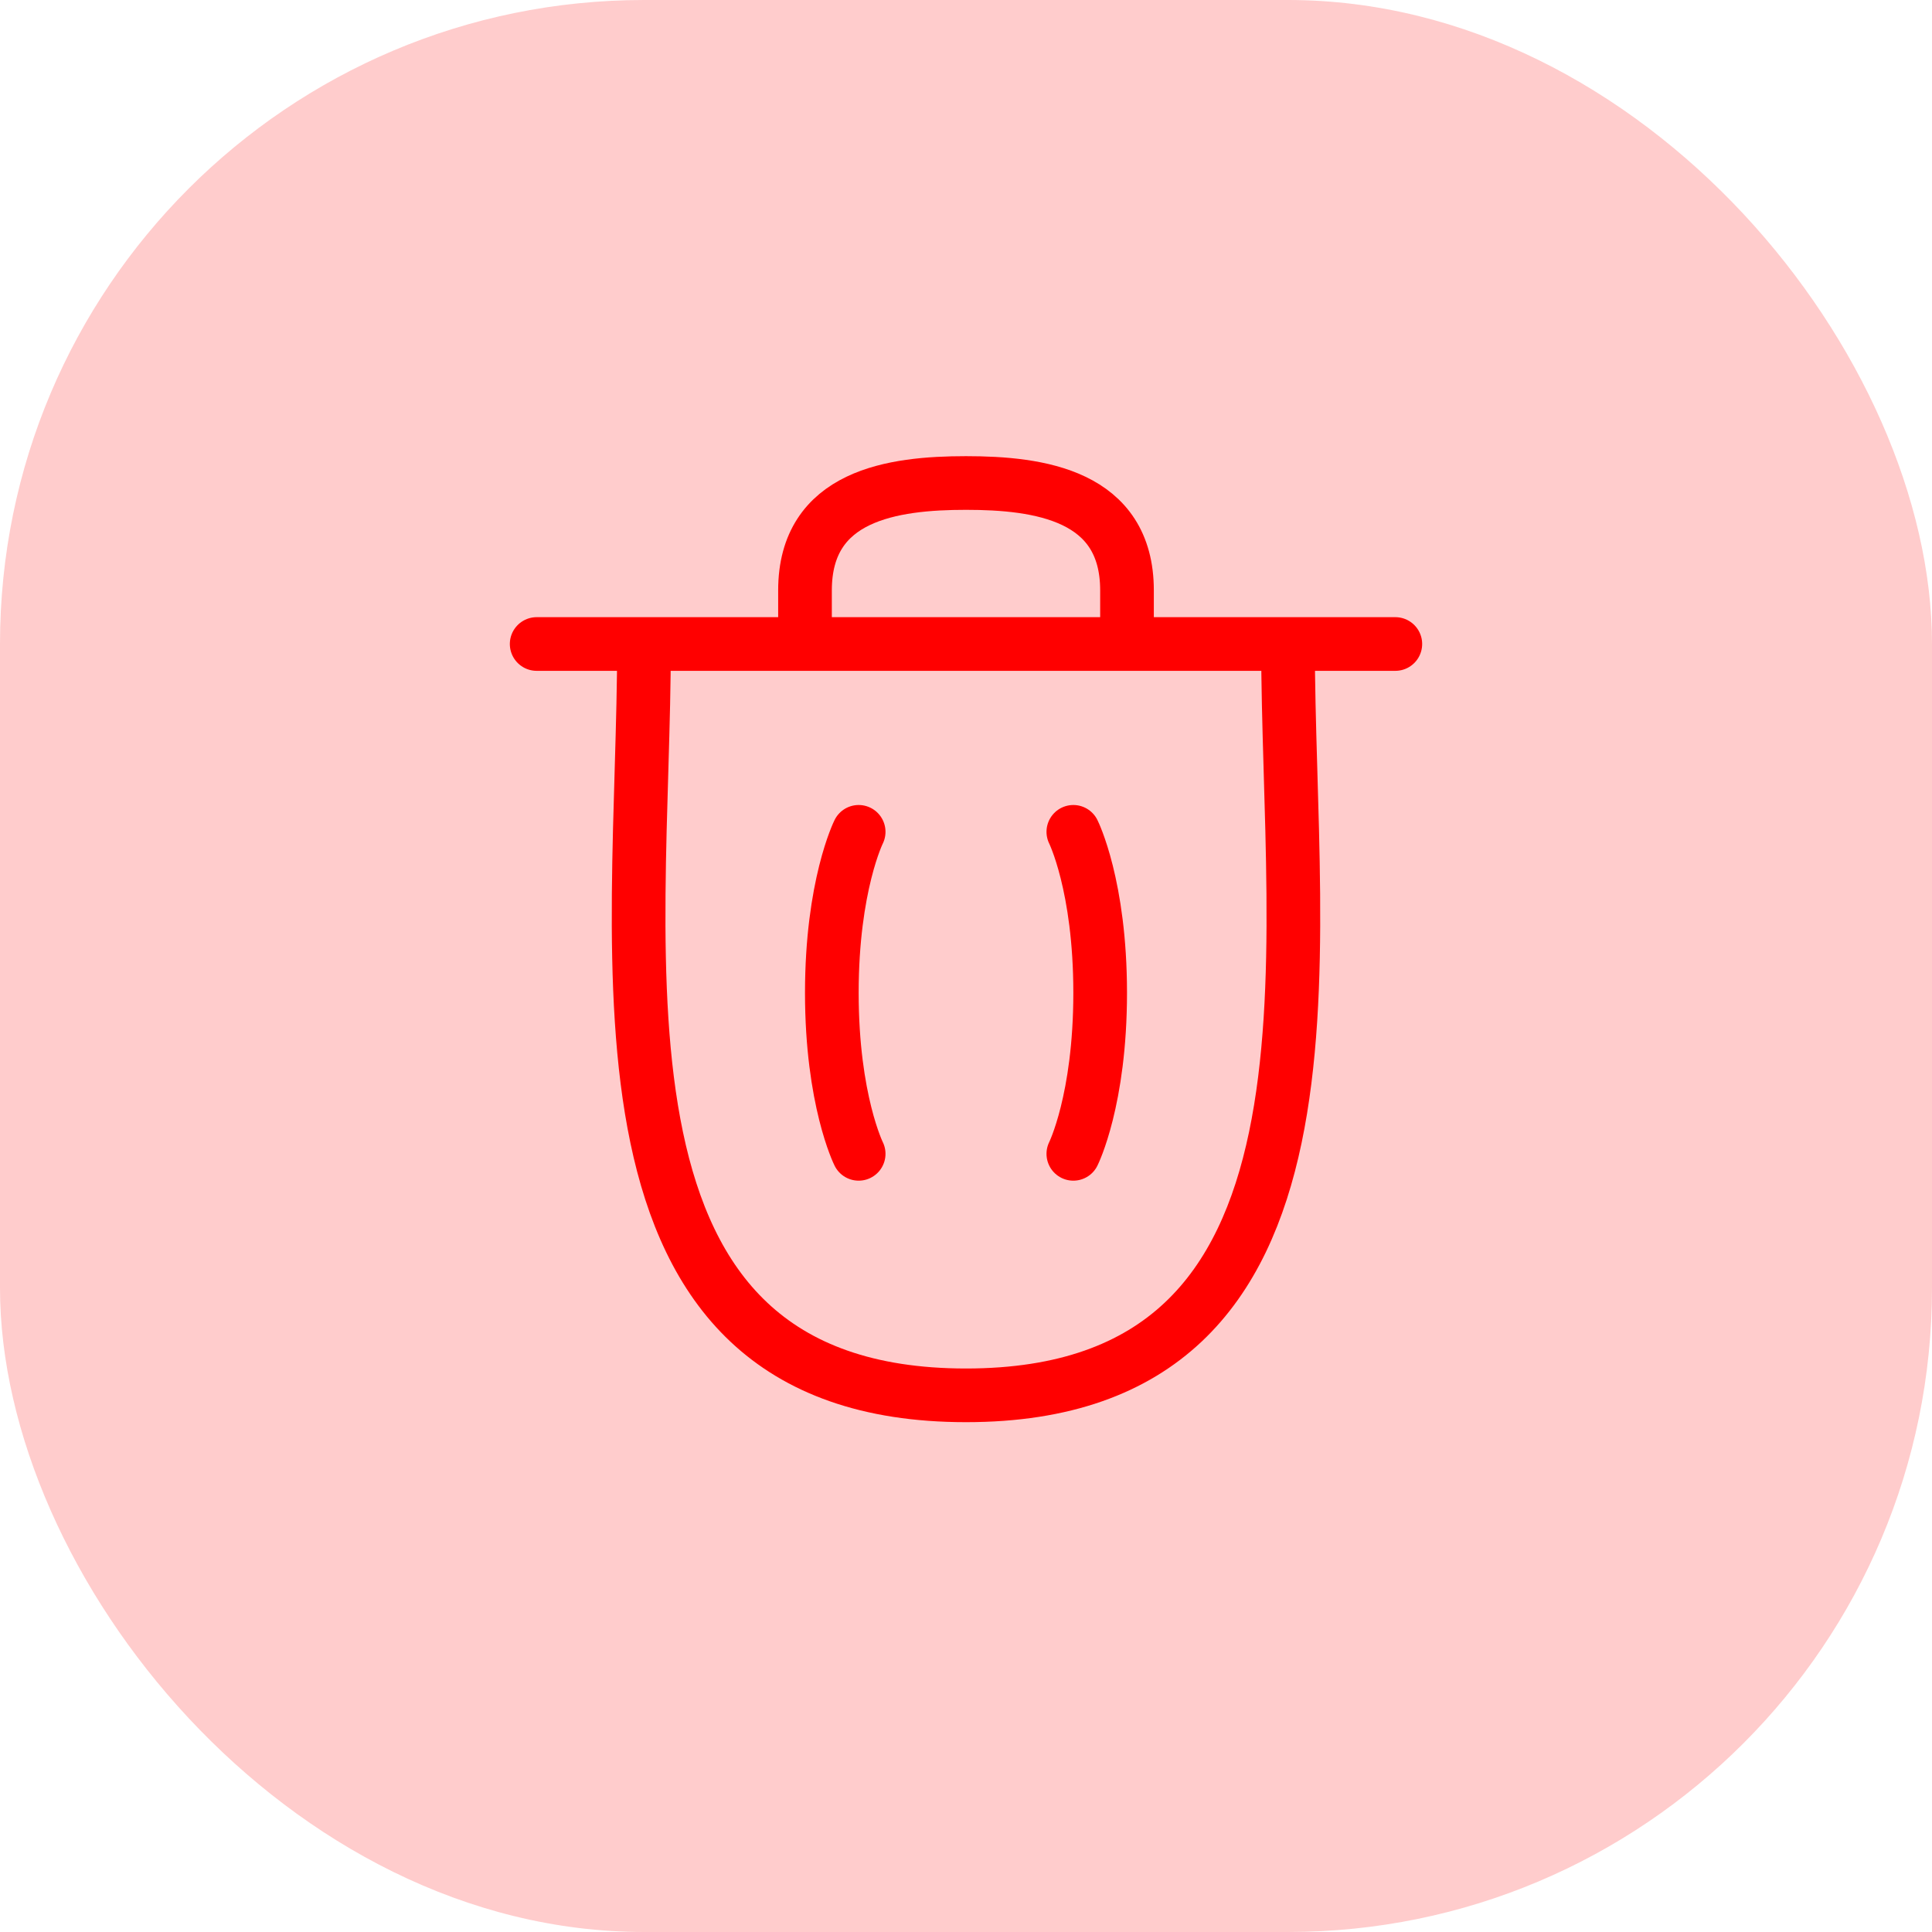 <svg width="36" height="36" viewBox="0 0 36 36" fill="none" xmlns="http://www.w3.org/2000/svg">
<rect width="36" height="36" rx="12" fill="#FFCCCC"/>
<path d="M20 15.5C20 15.5 20.5 16.5 20.5 18.5C20.5 20.5 20 21.5 20 21.5M16 15.5C16 15.5 15.5 16.5 15.5 18.5C15.5 20.5 16 21.5 16 21.5M12 12C12 17.859 10.631 26 18 26C25.369 26 24 17.859 24 12M10 12H26M21 12V11C21 9.225 19.363 9 18 9C16.637 9 15 9.225 15 11V12" stroke="#FF0000" stroke-linecap="round" stroke-linejoin="round"/>
</svg>
